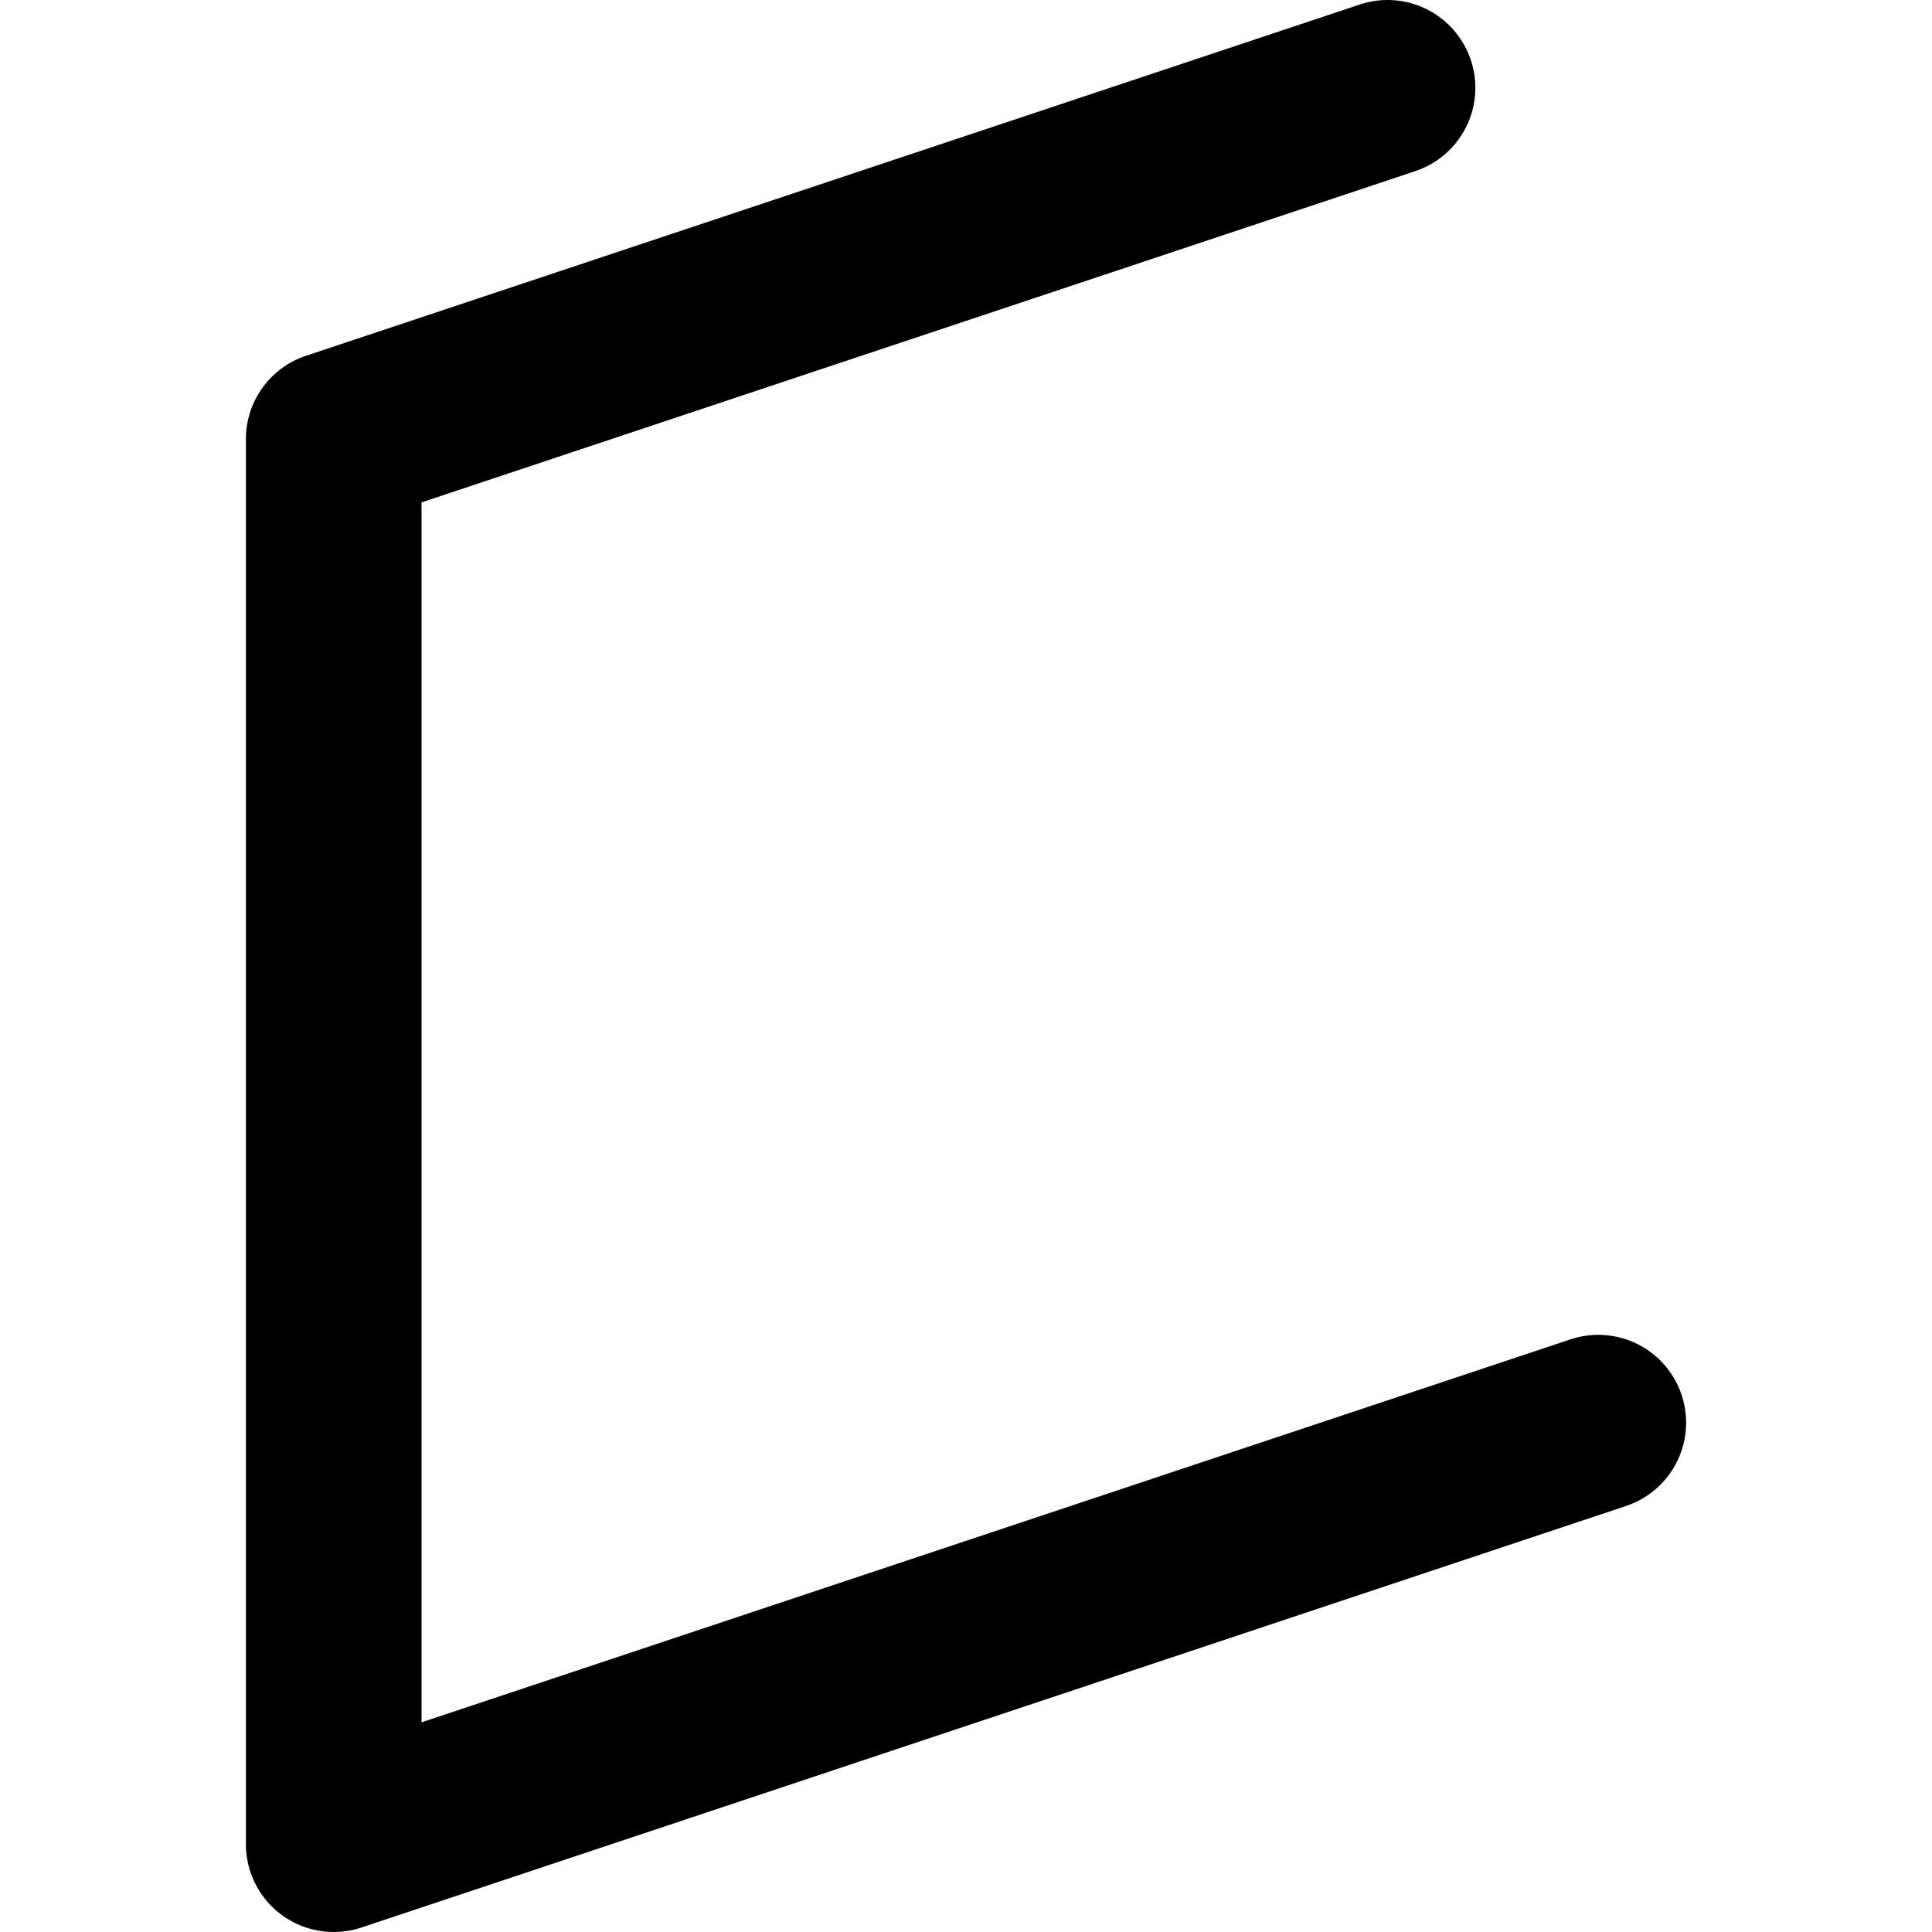 <!-- Made by lì tŕ, for displaying lì tŕ pí symbols. -->
<!-- Size should be 105*105, while glyphs only use points in the 100*100 square in the middle. -->
<svg height="110" width="110" xmlns="http://www.w3.org/2000/svg">
  <path d="M79 5 L19 25 L19 105 L91 81"
  fill="none" opacity="1" stroke="#000000" stroke-linecap="round" stroke-linejoin="round" stroke-width="10"/>
</svg>